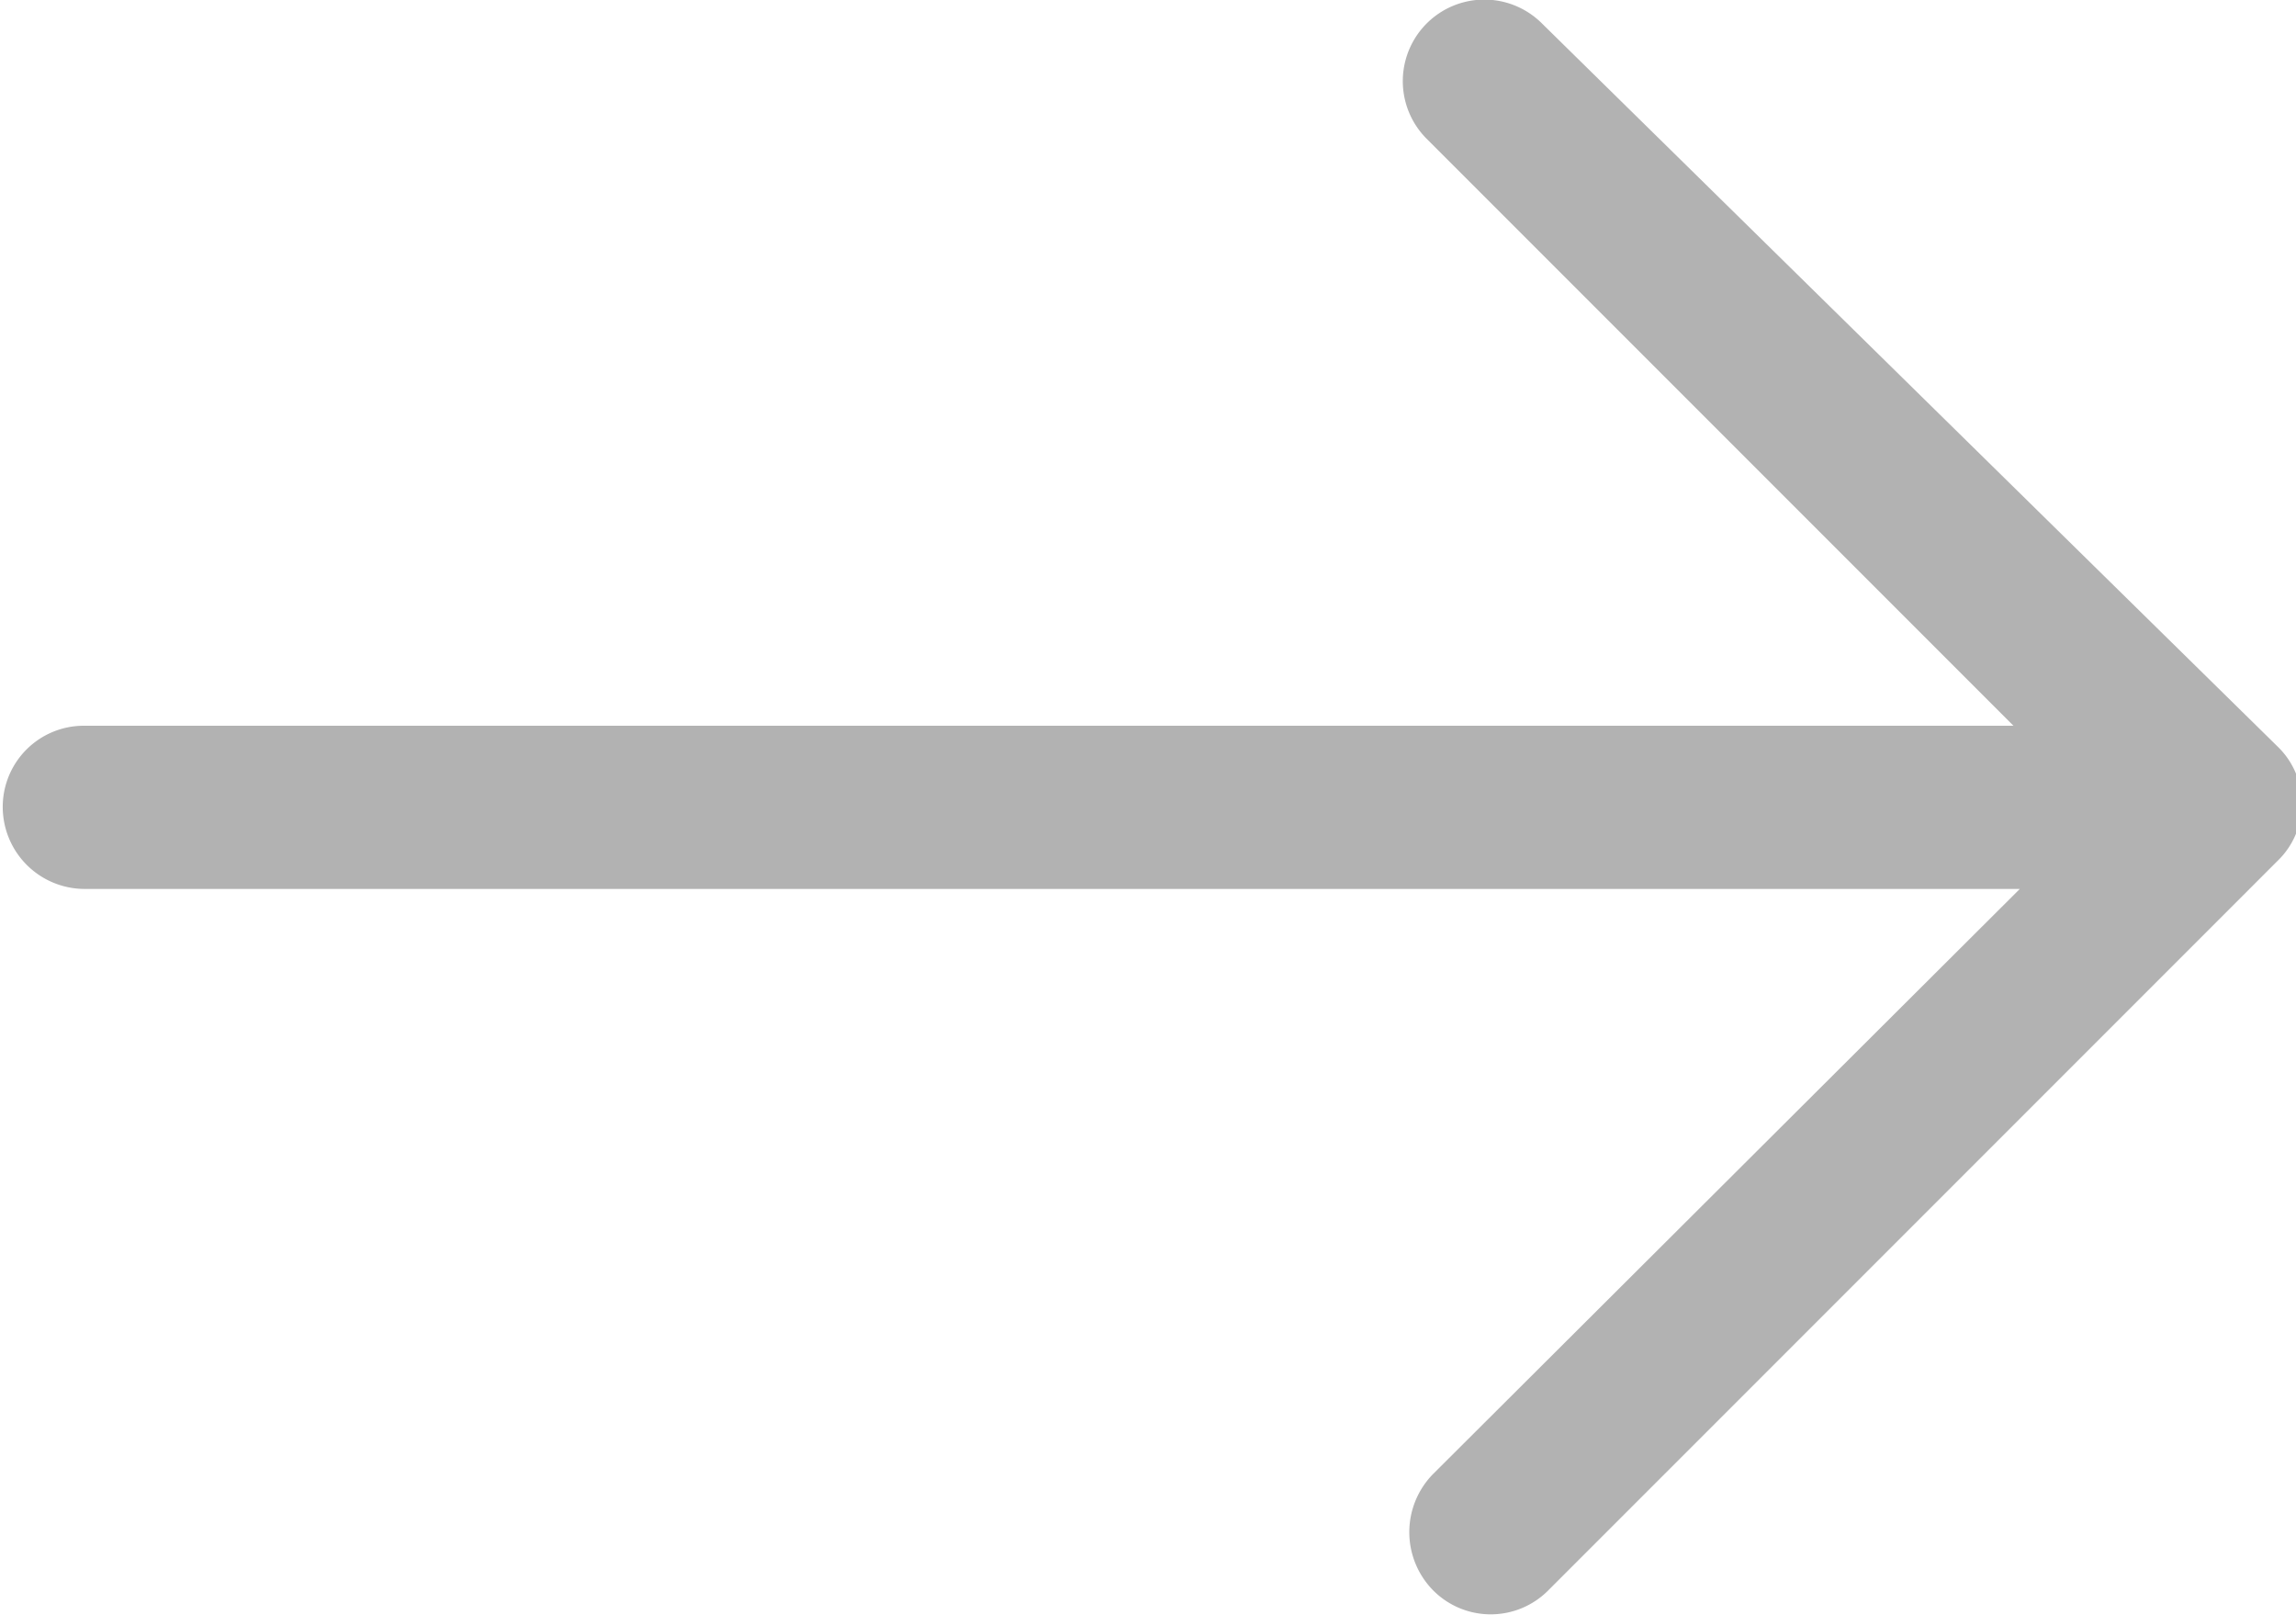 <svg id="Layer_1" data-name="Layer 1" xmlns="http://www.w3.org/2000/svg" viewBox="0 0 25.19 17.71"><defs><style>.cls-1{fill:#b2b2b2;}</style></defs><title>newsletter-arrow</title><path class="cls-1" d="M311,387.93a.89.89,0,0,0-1.27,1.26l6.44,6.44H295a.89.89,0,0,0-.89.89.9.9,0,0,0,.89.9h21.24l-6.44,6.42a.91.91,0,0,0,0,1.27.89.89,0,0,0,1.27,0l8-8a.87.87,0,0,0,0-1.25Z" transform="translate(-294.08 -387.67)"/></svg>